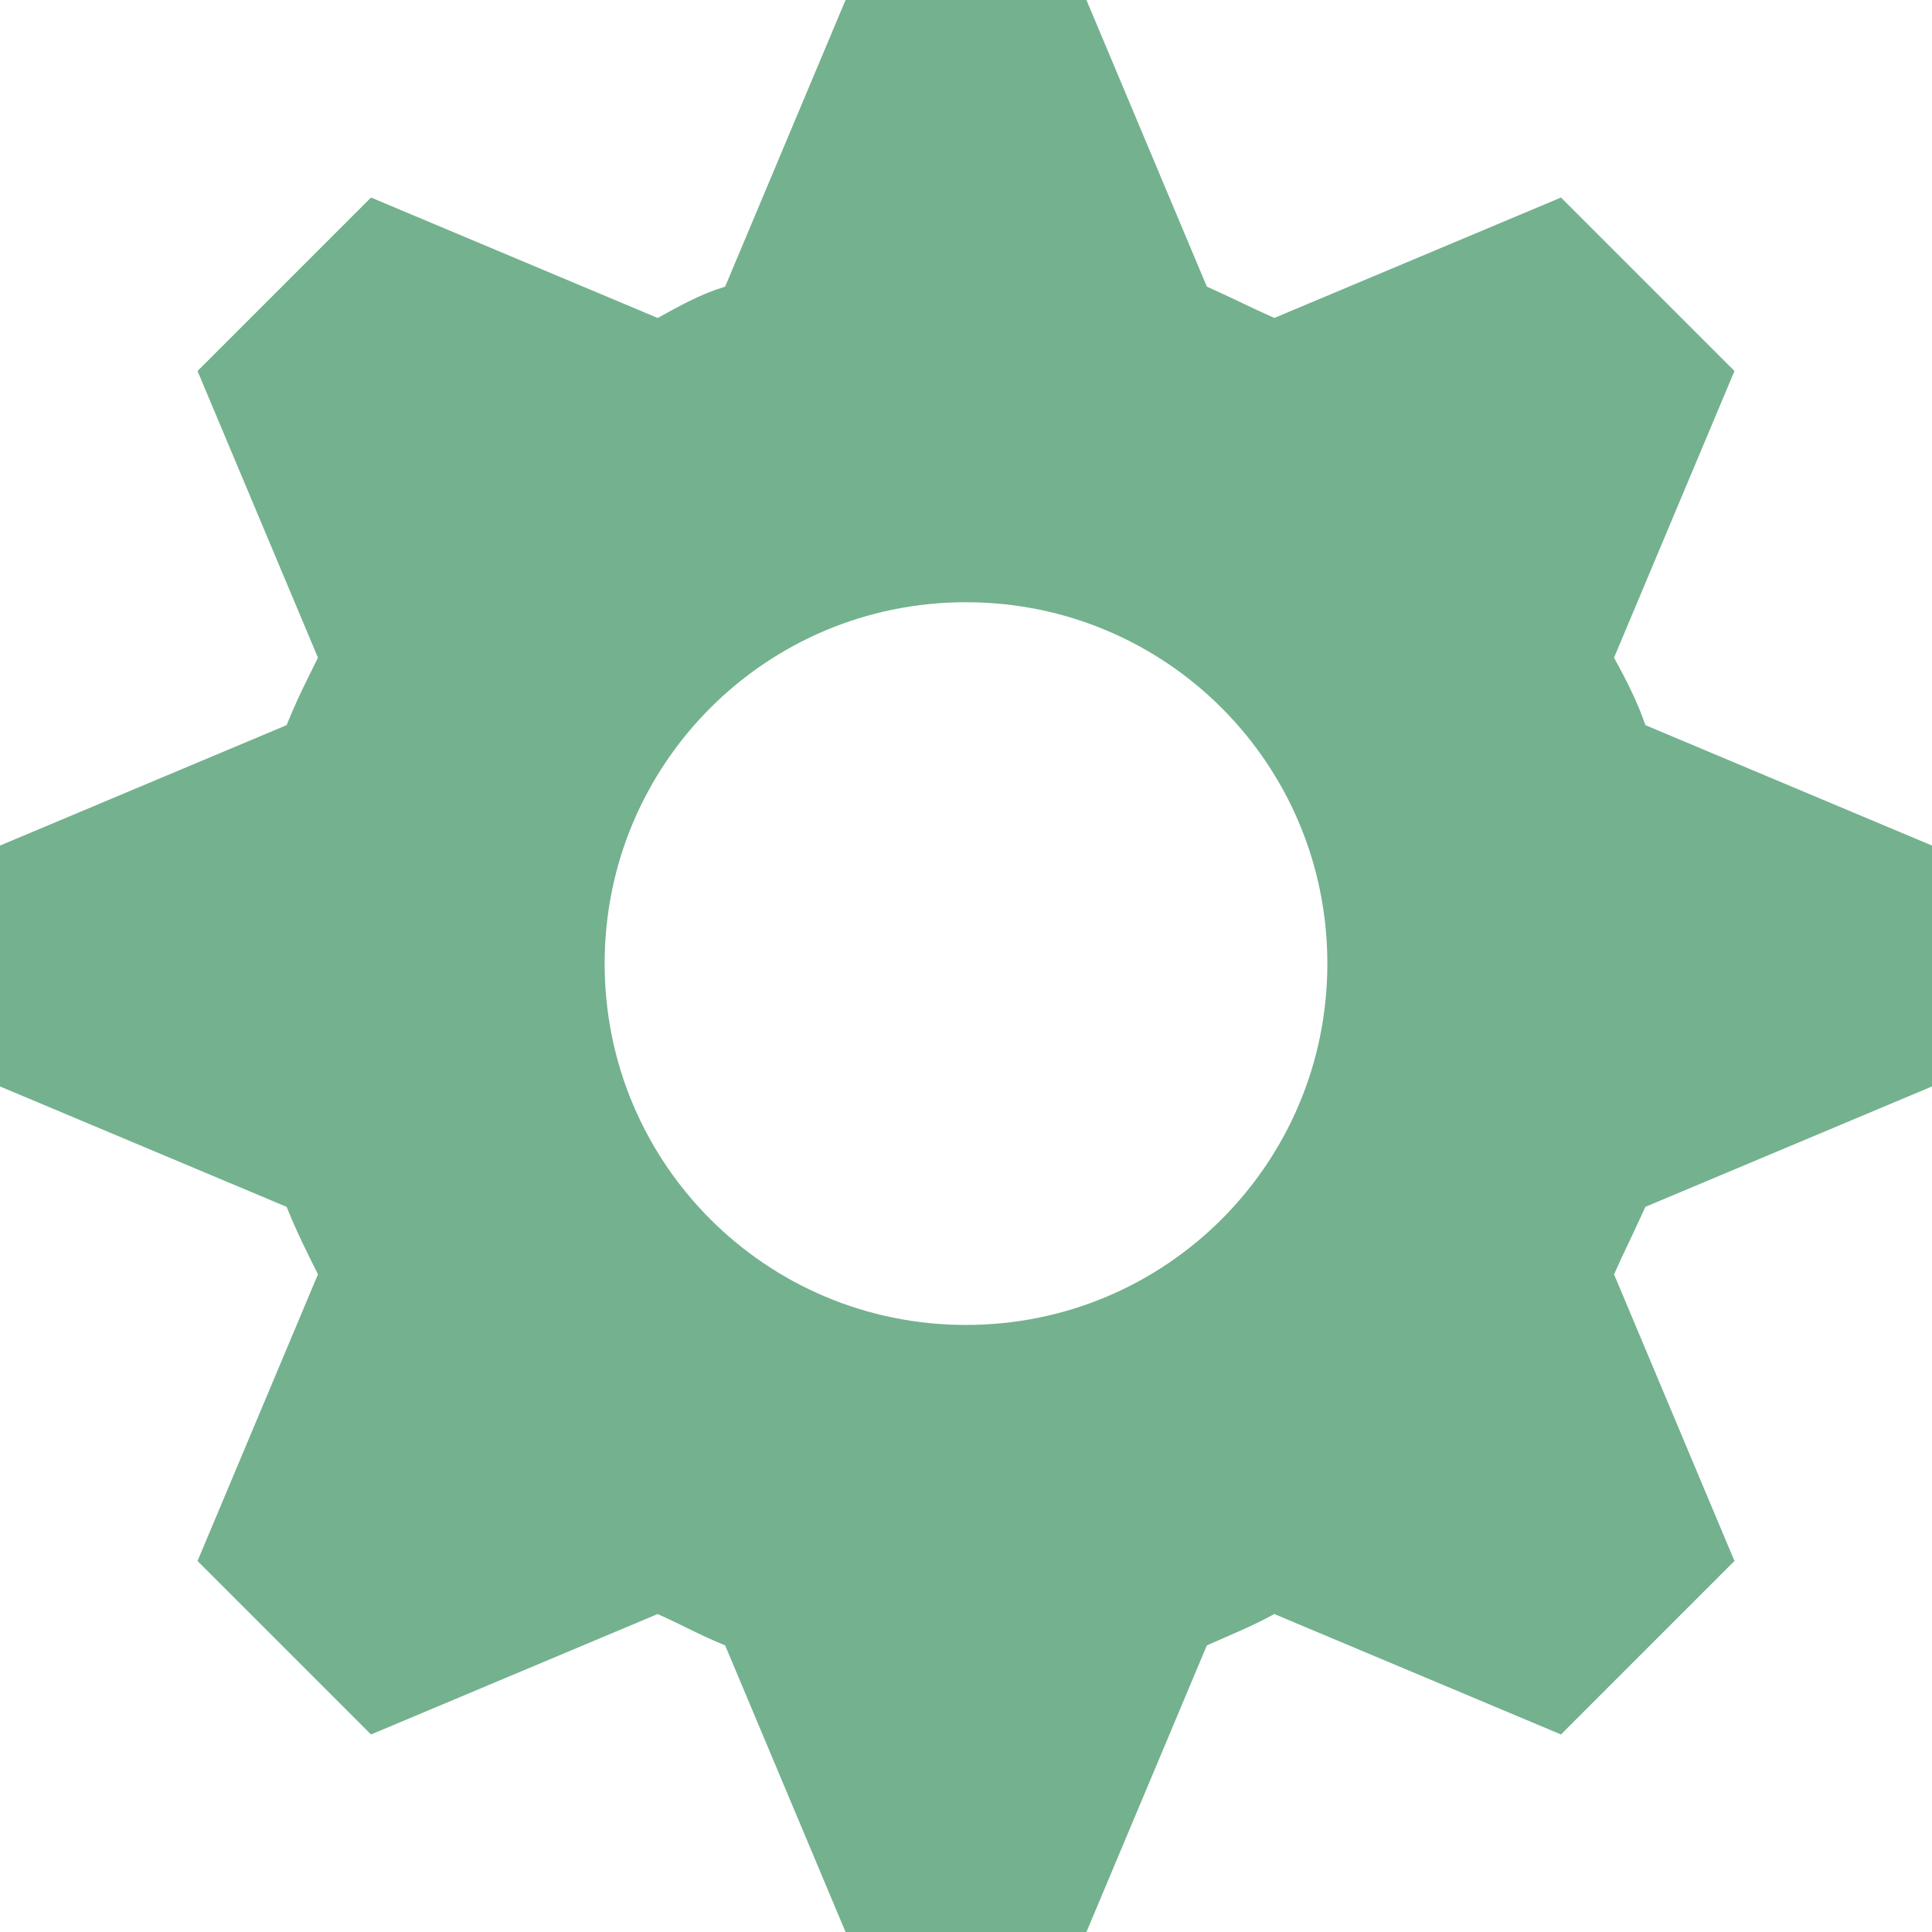 <svg width="28" height="28" viewBox="0 0 28 28" fill="none" xmlns="http://www.w3.org/2000/svg">
<path d="M10.796 5.112L11.248 4.977L11.431 4.542L12.919 1H15.081L16.569 4.542L16.723 4.907L17.085 5.068C17.229 5.132 17.384 5.206 17.552 5.285L17.558 5.288C17.72 5.365 17.895 5.448 18.063 5.522L18.458 5.698L18.856 5.53L22.391 4.045L23.955 5.609L22.47 9.144L22.281 9.592L22.517 10.017C22.683 10.315 22.822 10.6 22.897 10.825L23.04 11.255L23.458 11.431L27 12.919V15.081L23.458 16.569L23.093 16.723L22.932 17.085C22.867 17.229 22.794 17.384 22.715 17.552L22.712 17.558C22.635 17.72 22.552 17.895 22.478 18.063L22.302 18.458L22.47 18.856L23.955 22.391L22.391 23.955L18.856 22.47L18.408 22.281L17.983 22.517C17.789 22.625 17.588 22.712 17.35 22.816C17.267 22.852 17.179 22.89 17.085 22.932L16.723 23.093L16.569 23.458L15.081 27H12.919L11.431 23.458L11.269 23.072L10.88 22.917C10.741 22.861 10.602 22.796 10.444 22.719C10.417 22.706 10.388 22.692 10.359 22.677C10.229 22.614 10.082 22.542 9.937 22.478L9.542 22.302L9.144 22.47L5.609 23.955L4.045 22.391L5.53 18.856L5.708 18.433L5.503 18.022C5.327 17.669 5.205 17.425 5.083 17.12L4.928 16.731L4.542 16.569L1 15.081V12.919L4.542 11.431L4.928 11.269L5.083 10.88C5.205 10.575 5.327 10.331 5.503 9.978L5.708 9.567L5.53 9.144L4.045 5.609L5.609 4.045L9.144 5.53L9.592 5.719L10.017 5.483C10.346 5.3 10.568 5.181 10.796 5.112ZM20.237 13.965C20.237 10.515 17.45 7.728 14 7.728C10.55 7.728 7.763 10.515 7.763 13.965C7.763 17.415 10.55 20.202 14 20.202C17.45 20.202 20.237 17.415 20.237 13.965Z" fill="#74B18F" stroke="#74B18F" stroke-width="2"/>
</svg>
